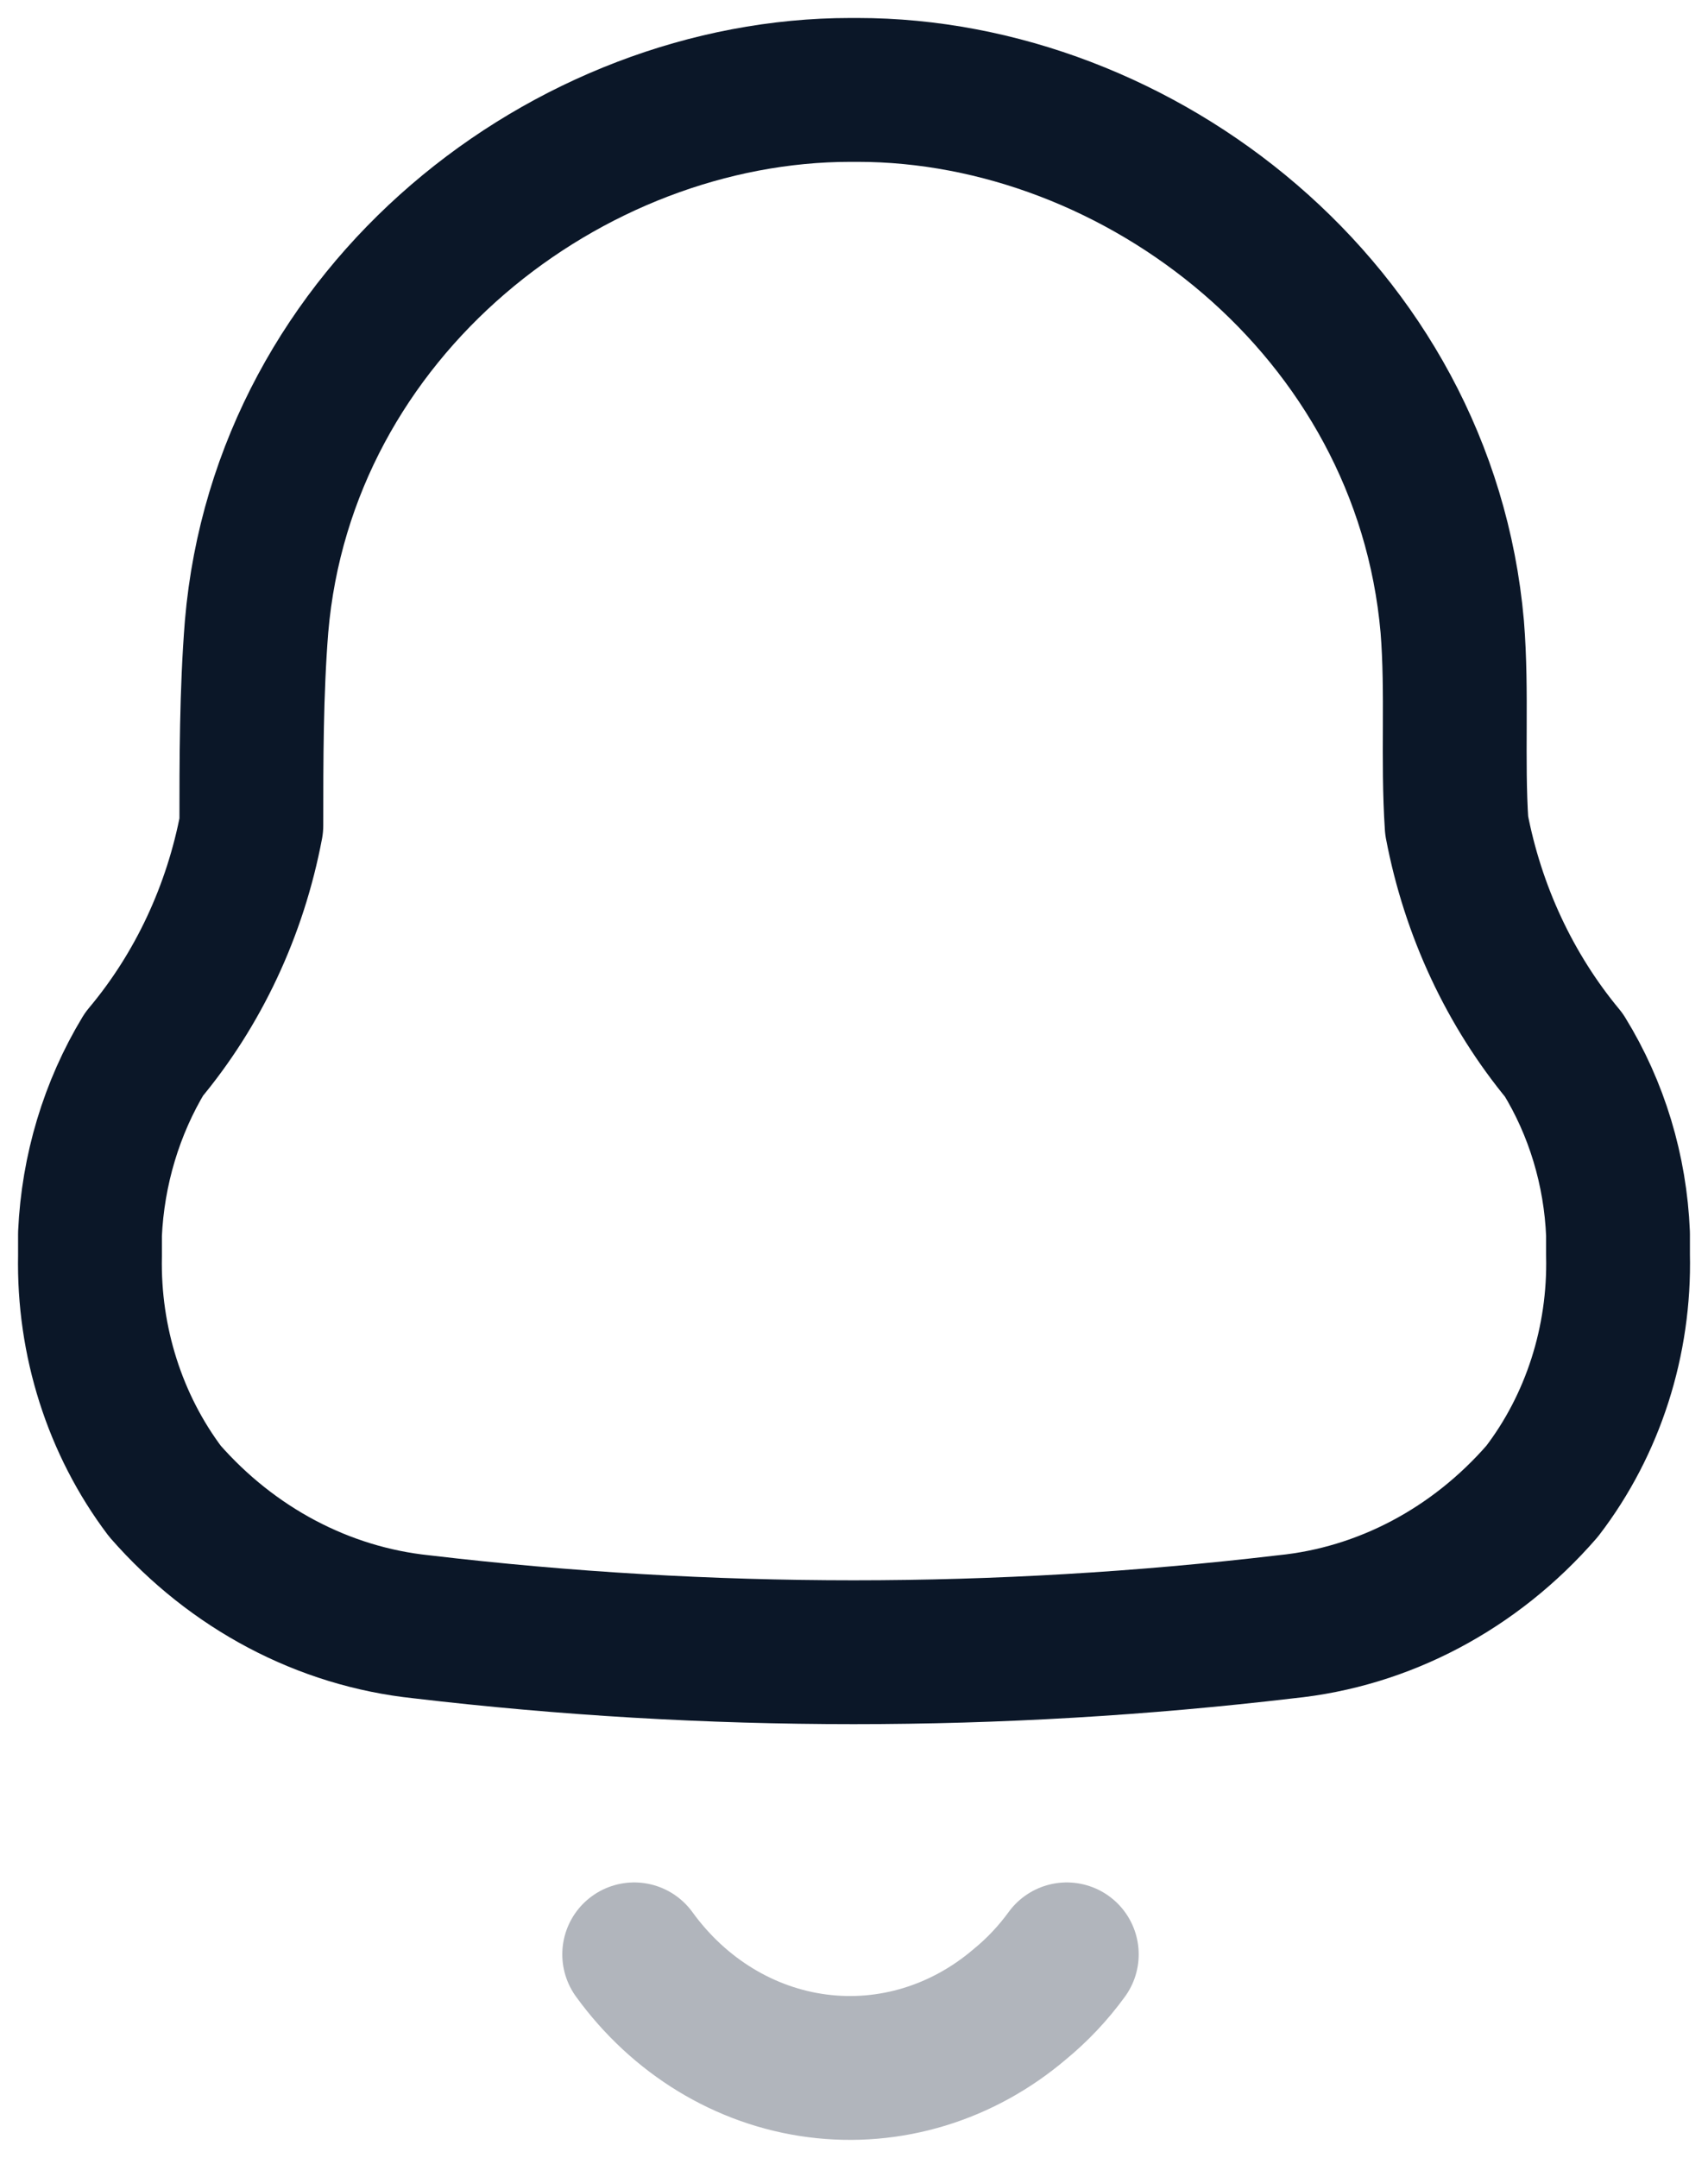 <svg width="19" height="24" viewBox="0 0 19 24" fill="none" xmlns="http://www.w3.org/2000/svg">
<path fill-rule="evenodd" clip-rule="evenodd" d="M1.001 13.966V13.725C1.033 13.013 1.241 12.322 1.602 11.725C2.204 11.008 2.617 10.128 2.796 9.18C2.796 8.447 2.796 7.703 2.854 6.97C3.155 3.44 6.327 1 9.461 1H9.539C12.672 1 15.845 3.44 16.155 6.97C16.214 7.703 16.155 8.447 16.204 9.18C16.385 10.131 16.797 11.012 17.397 11.735C17.762 12.327 17.97 13.015 17.999 13.725V13.956C18.021 14.913 17.721 15.847 17.155 16.585C16.407 17.447 15.392 17.984 14.302 18.093C11.107 18.47 7.883 18.47 4.688 18.093C3.599 17.979 2.586 17.443 1.835 16.585C1.278 15.846 0.982 14.918 1.001 13.966Z" stroke="#0B1728" stroke-width="1.6" stroke-linecap="round" stroke-linejoin="round"/>
<path d="M7.055 21.736C7.555 22.426 8.288 22.872 9.093 22.976C9.897 23.08 10.707 22.834 11.344 22.291C11.539 22.131 11.715 21.945 11.867 21.736" stroke="#B1B5BC" stroke-width="1.6" stroke-linecap="round" stroke-linejoin="round"/>
</svg>
